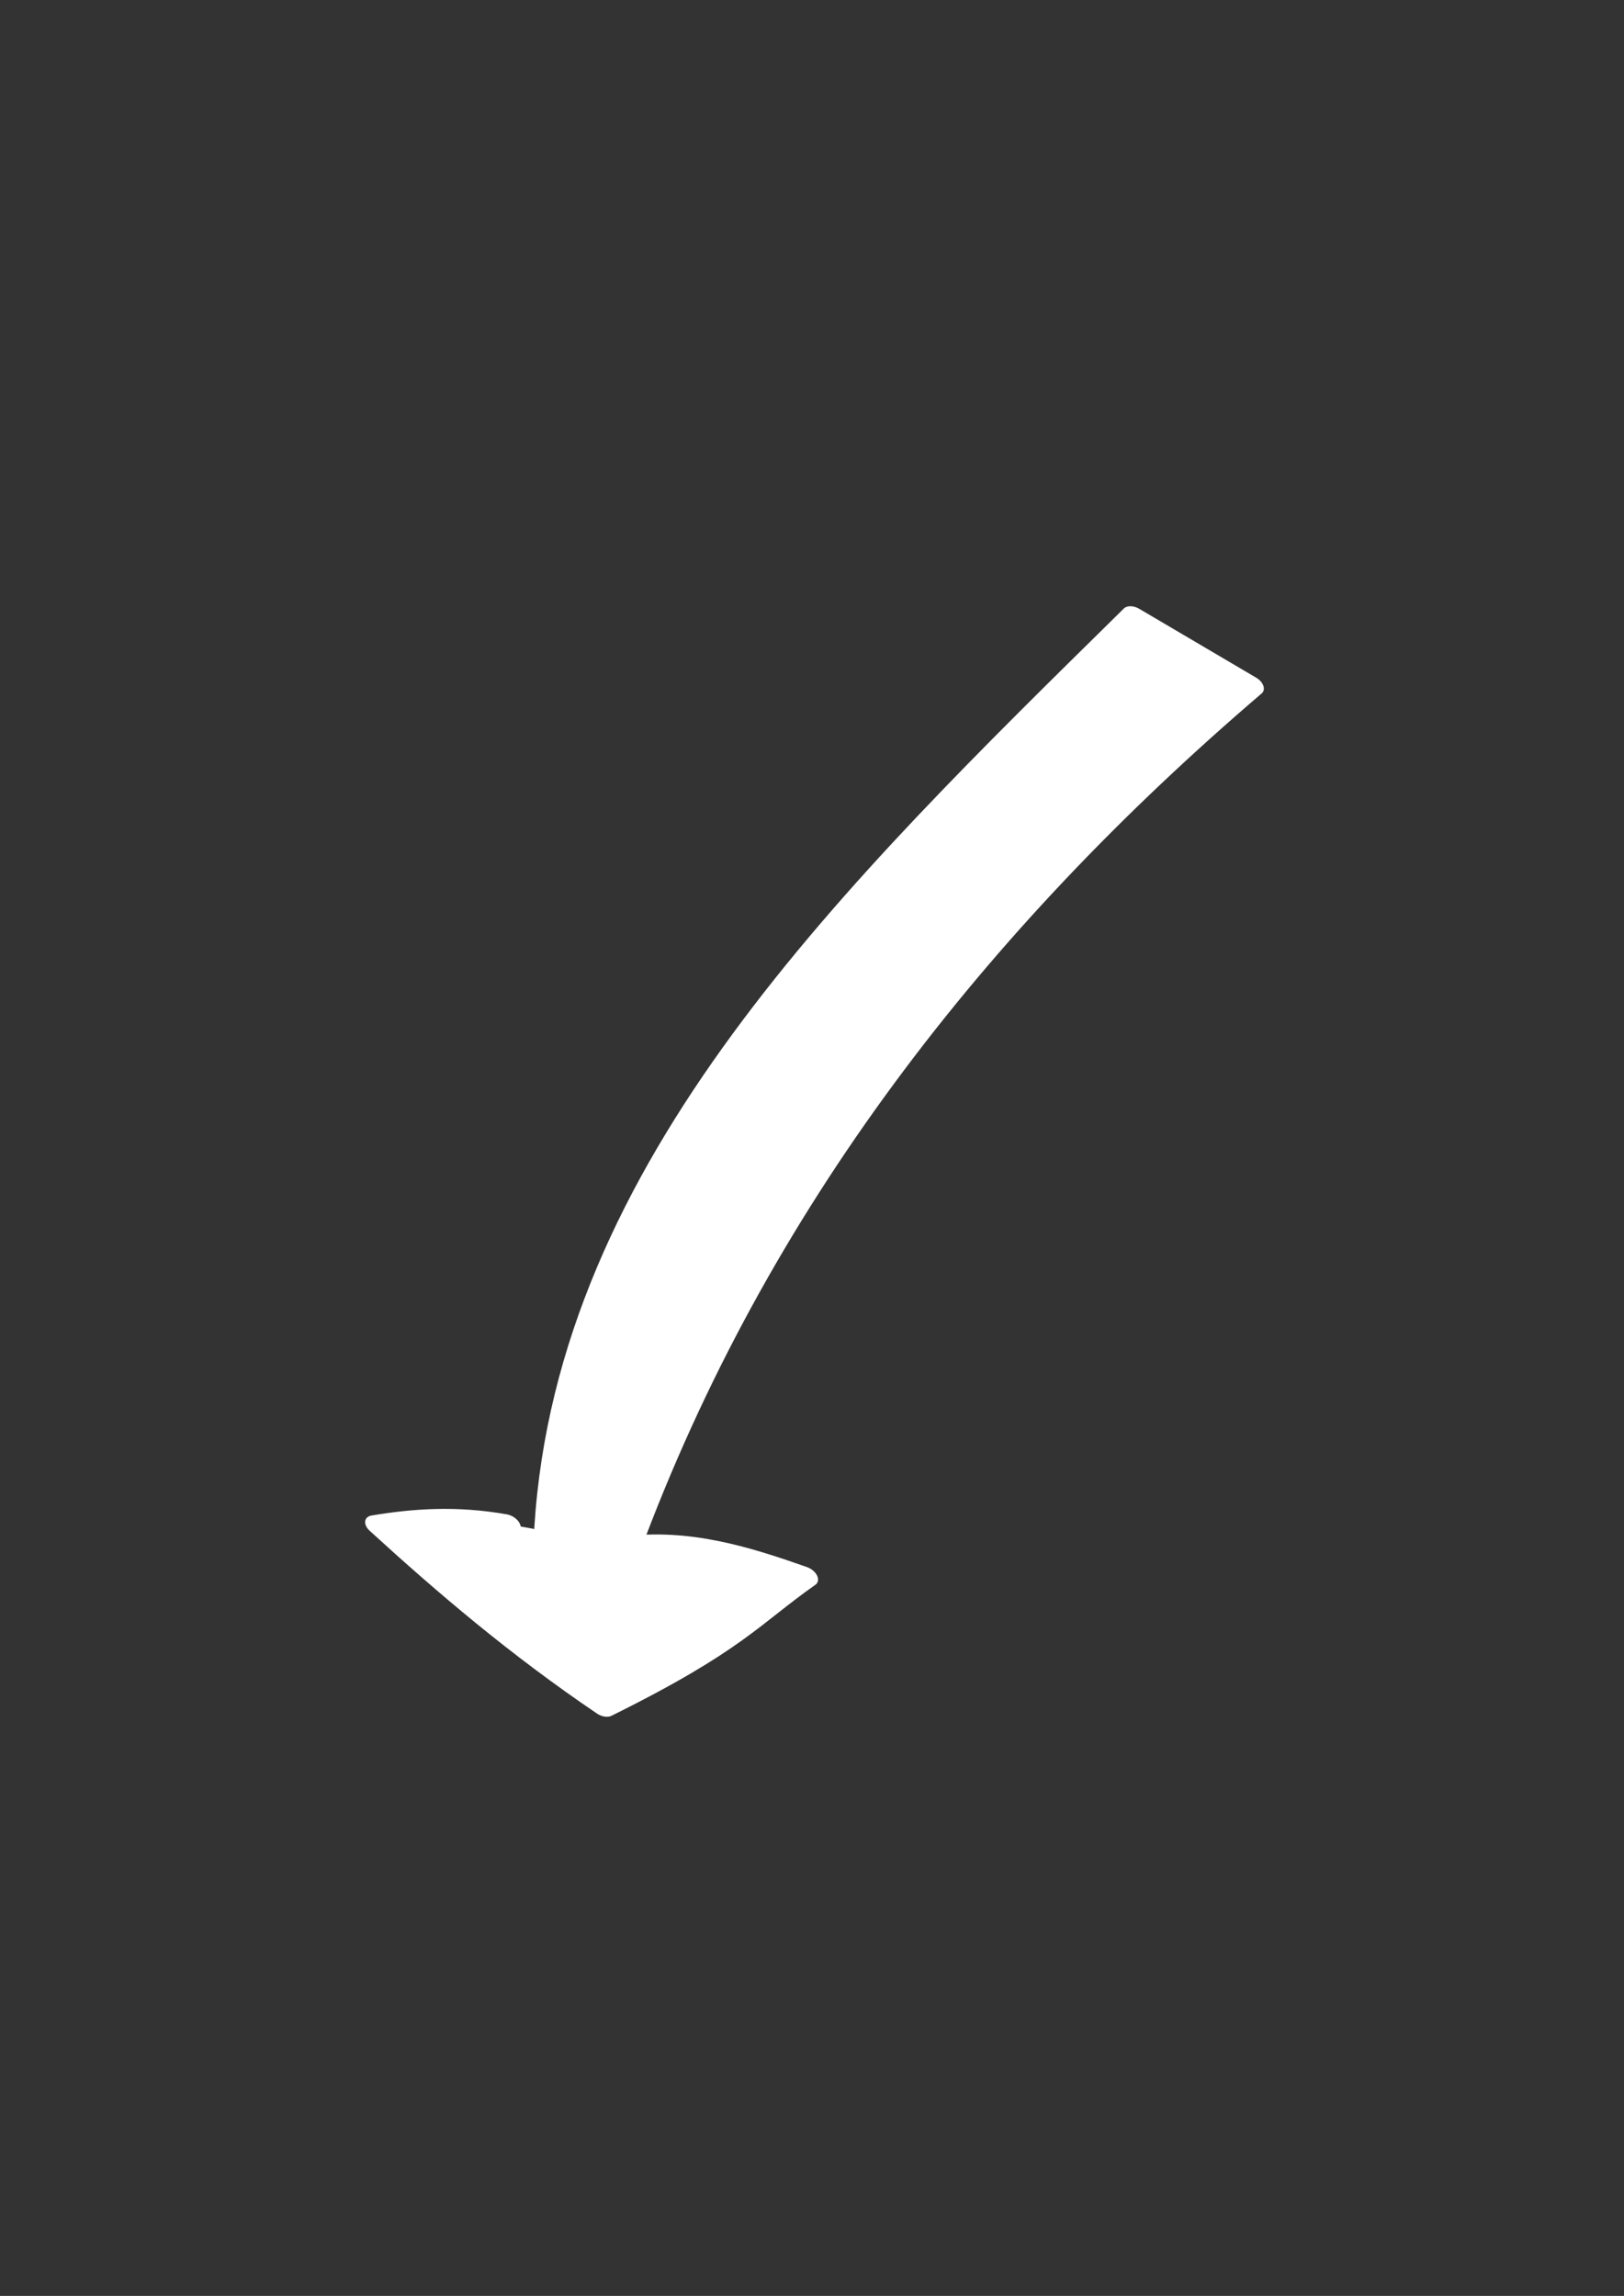 <?xml version="1.0" encoding="UTF-8" standalone="no"?>
<!DOCTYPE svg PUBLIC "-//W3C//DTD SVG 1.1//EN" "http://www.w3.org/Graphics/SVG/1.1/DTD/svg11.dtd">
<svg width="100%" height="100%" viewBox="0 0 2481 3508" version="1.1" xmlns="http://www.w3.org/2000/svg" xmlns:xlink="http://www.w3.org/1999/xlink" xml:space="preserve" xmlns:serif="http://www.serif.com/" style="fill-rule:evenodd;clip-rule:evenodd;stroke-linecap:round;stroke-linejoin:round;">
    <rect x="0" y="0" width="2481" height="3508" fill="#333333" stroke="none"/>
    <g id="path4872" transform="matrix(-6.602,11.967,17.886,9.867,6054.53,4500.88)">
        <path d="M46,-274.825C9.067,-286.497 -33.156,-277.767 -75.286,-269.396L-74.857,-259.253C-36.587,-268.869 2.589,-273.052 43.143,-268.967C38.864,-265.069 37.532,-260.68 36.429,-256.253C43.374,-258.52 46.837,-258.644 60.143,-264.825C59.081,-272.556 56.97,-279.448 54.571,-286.11C51.736,-283.716 49.159,-281.063 47.394,-277.598" style="fill:white;stroke:white;stroke-width:2px;"/>
    </g>
</svg>
